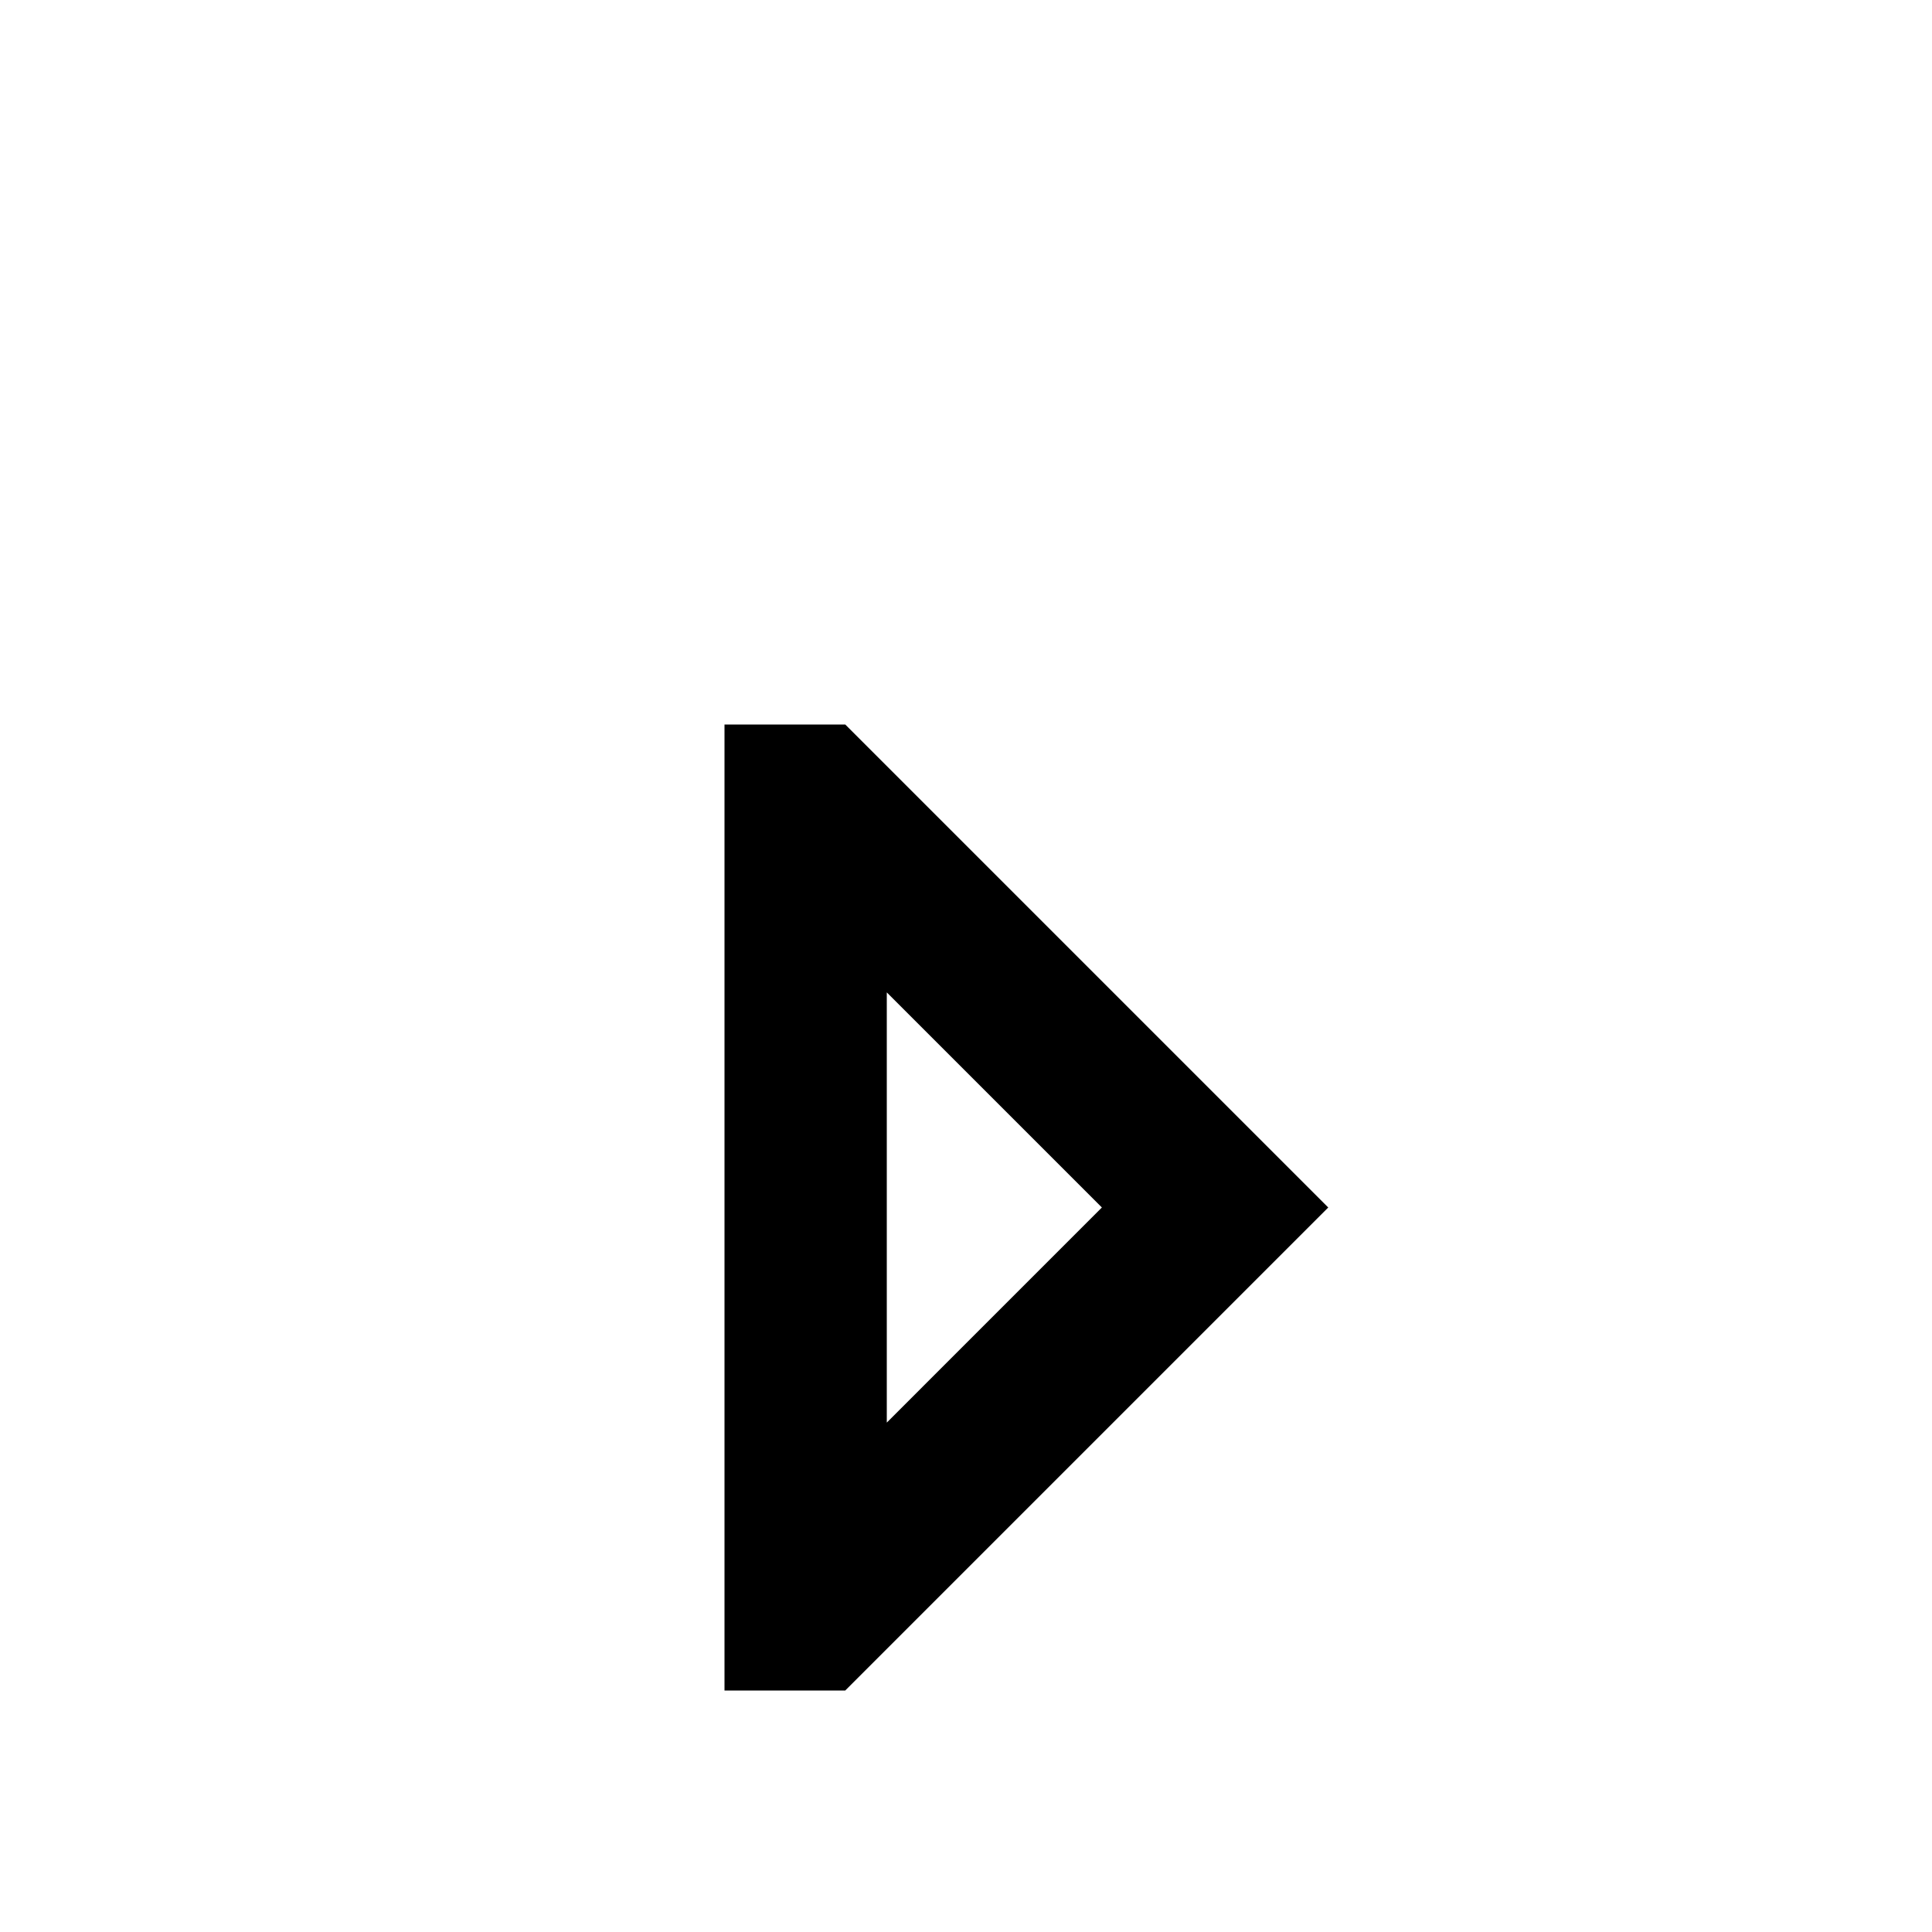 <!-- Generated by IcoMoon.io -->
<svg version="1.1" xmlns="http://www.w3.org/2000/svg" width="24" height="24" viewBox="0 0 24 24">
<title>menu_right_outline</title>
<path d="M9 9h1.5l6 6-6 6h-1.5v-12zM13.688 15l-2.672-2.672v5.344z"></path>
</svg>
